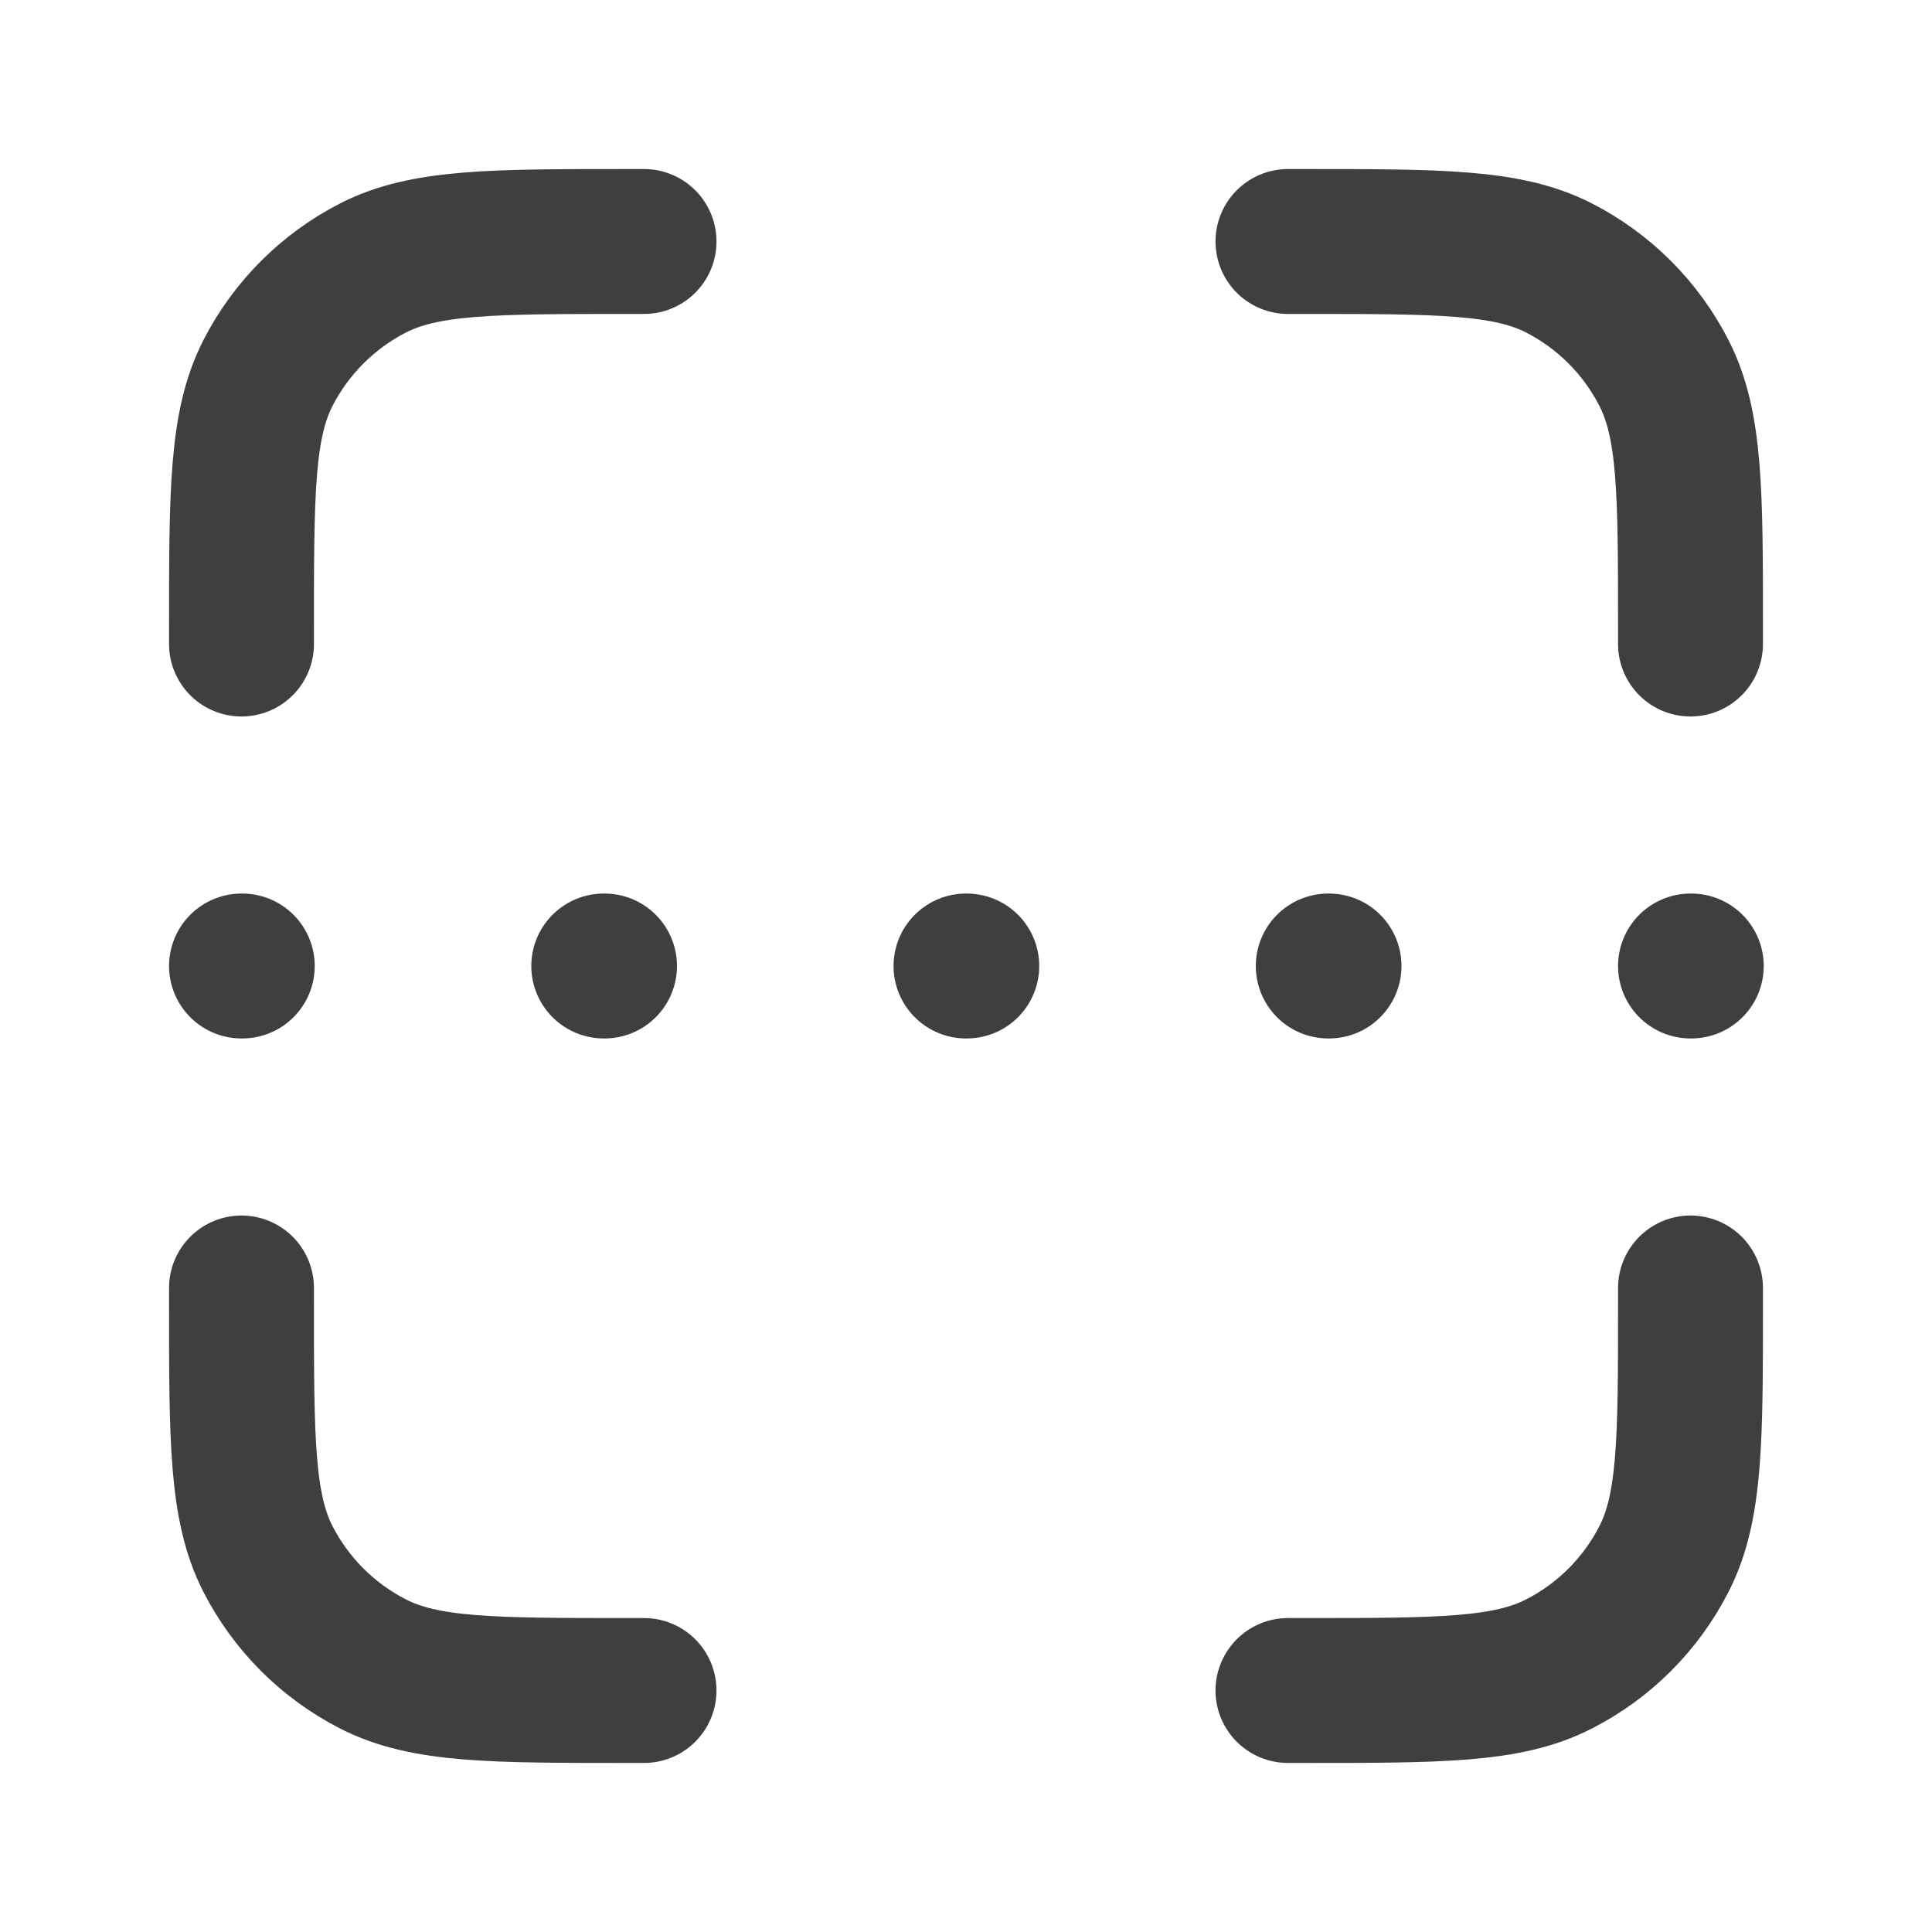 <svg width="20" height="20" viewBox="0 0 20 20" fill="none" xmlns="http://www.w3.org/2000/svg">
<g id="scan">
<path id="Icon" d="M6.667 2.5H6.5C5.1 2.5 4.4 2.5 3.865 2.772C3.395 3.012 3.012 3.395 2.772 3.865C2.5 4.4 2.5 5.1 2.5 6.5V6.667M6.667 17.5H6.5C5.1 17.5 4.4 17.5 3.865 17.227C3.395 16.988 3.012 16.605 2.772 16.135C2.5 15.6 2.5 14.9 2.5 13.5V13.333M17.5 6.667V6.5C17.5 5.1 17.5 4.4 17.227 3.865C16.988 3.395 16.605 3.012 16.135 2.772C15.6 2.5 14.9 2.5 13.5 2.5H13.333M17.5 13.333V13.5C17.5 14.9 17.5 15.6 17.227 16.135C16.988 16.605 16.605 16.988 16.135 17.227C15.6 17.5 14.9 17.5 13.5 17.5H13.333M2.5 10H2.508M6.25 10H6.258M13.75 10H13.758M10 10H10.008M17.5 10H17.508" stroke="#3F3F3F" stroke-width="1.5" stroke-linecap="round" stroke-linejoin="round"/>
</g>
</svg>

